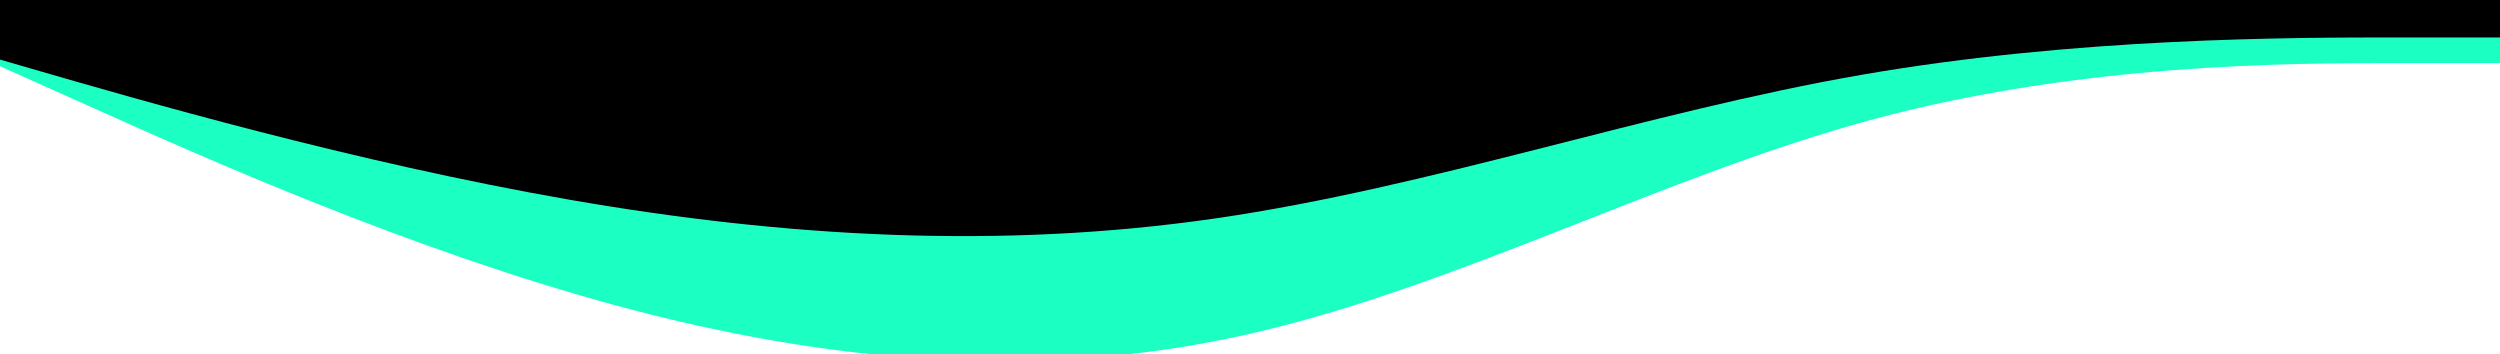 <svg width="360" height="51" viewBox="0 0 360 51" fill="none" xmlns="http://www.w3.org/2000/svg">
<path fill-rule="evenodd" clip-rule="evenodd" d="M360 9.088H344.958C329.917 9.088 299.833 9.088 269.75 17.176C239.667 25.264 209.583 41.44 179.5 48.18C149.417 54.92 119.333 52.224 89.25 44.136C59.167 36.048 29.083 22.568 14.042 15.828L-1 9.088V1H14.042C29.083 1 59.167 1 89.25 1C119.333 1 149.417 1 179.5 1C209.583 1 239.667 1 269.75 1C299.833 1 329.917 1 344.958 1H360V9.088Z" fill="#1BFFC3"/>
<path fill-rule="evenodd" clip-rule="evenodd" d="M361 5.392H345.5C330 5.392 299 5.392 268 10.784C237 16.176 206 26.96 175 31.453C144 35.947 113 34.149 82 28.757C51 23.365 20 14.379 4.5 9.885L-11 5.392V0H4.5C20 0 51 0 82 0C113 0 144 0 175 0C206 0 237 0 268 0C299 0 330 0 345.5 0H361V5.392Z" fill="black"/>
</svg>
